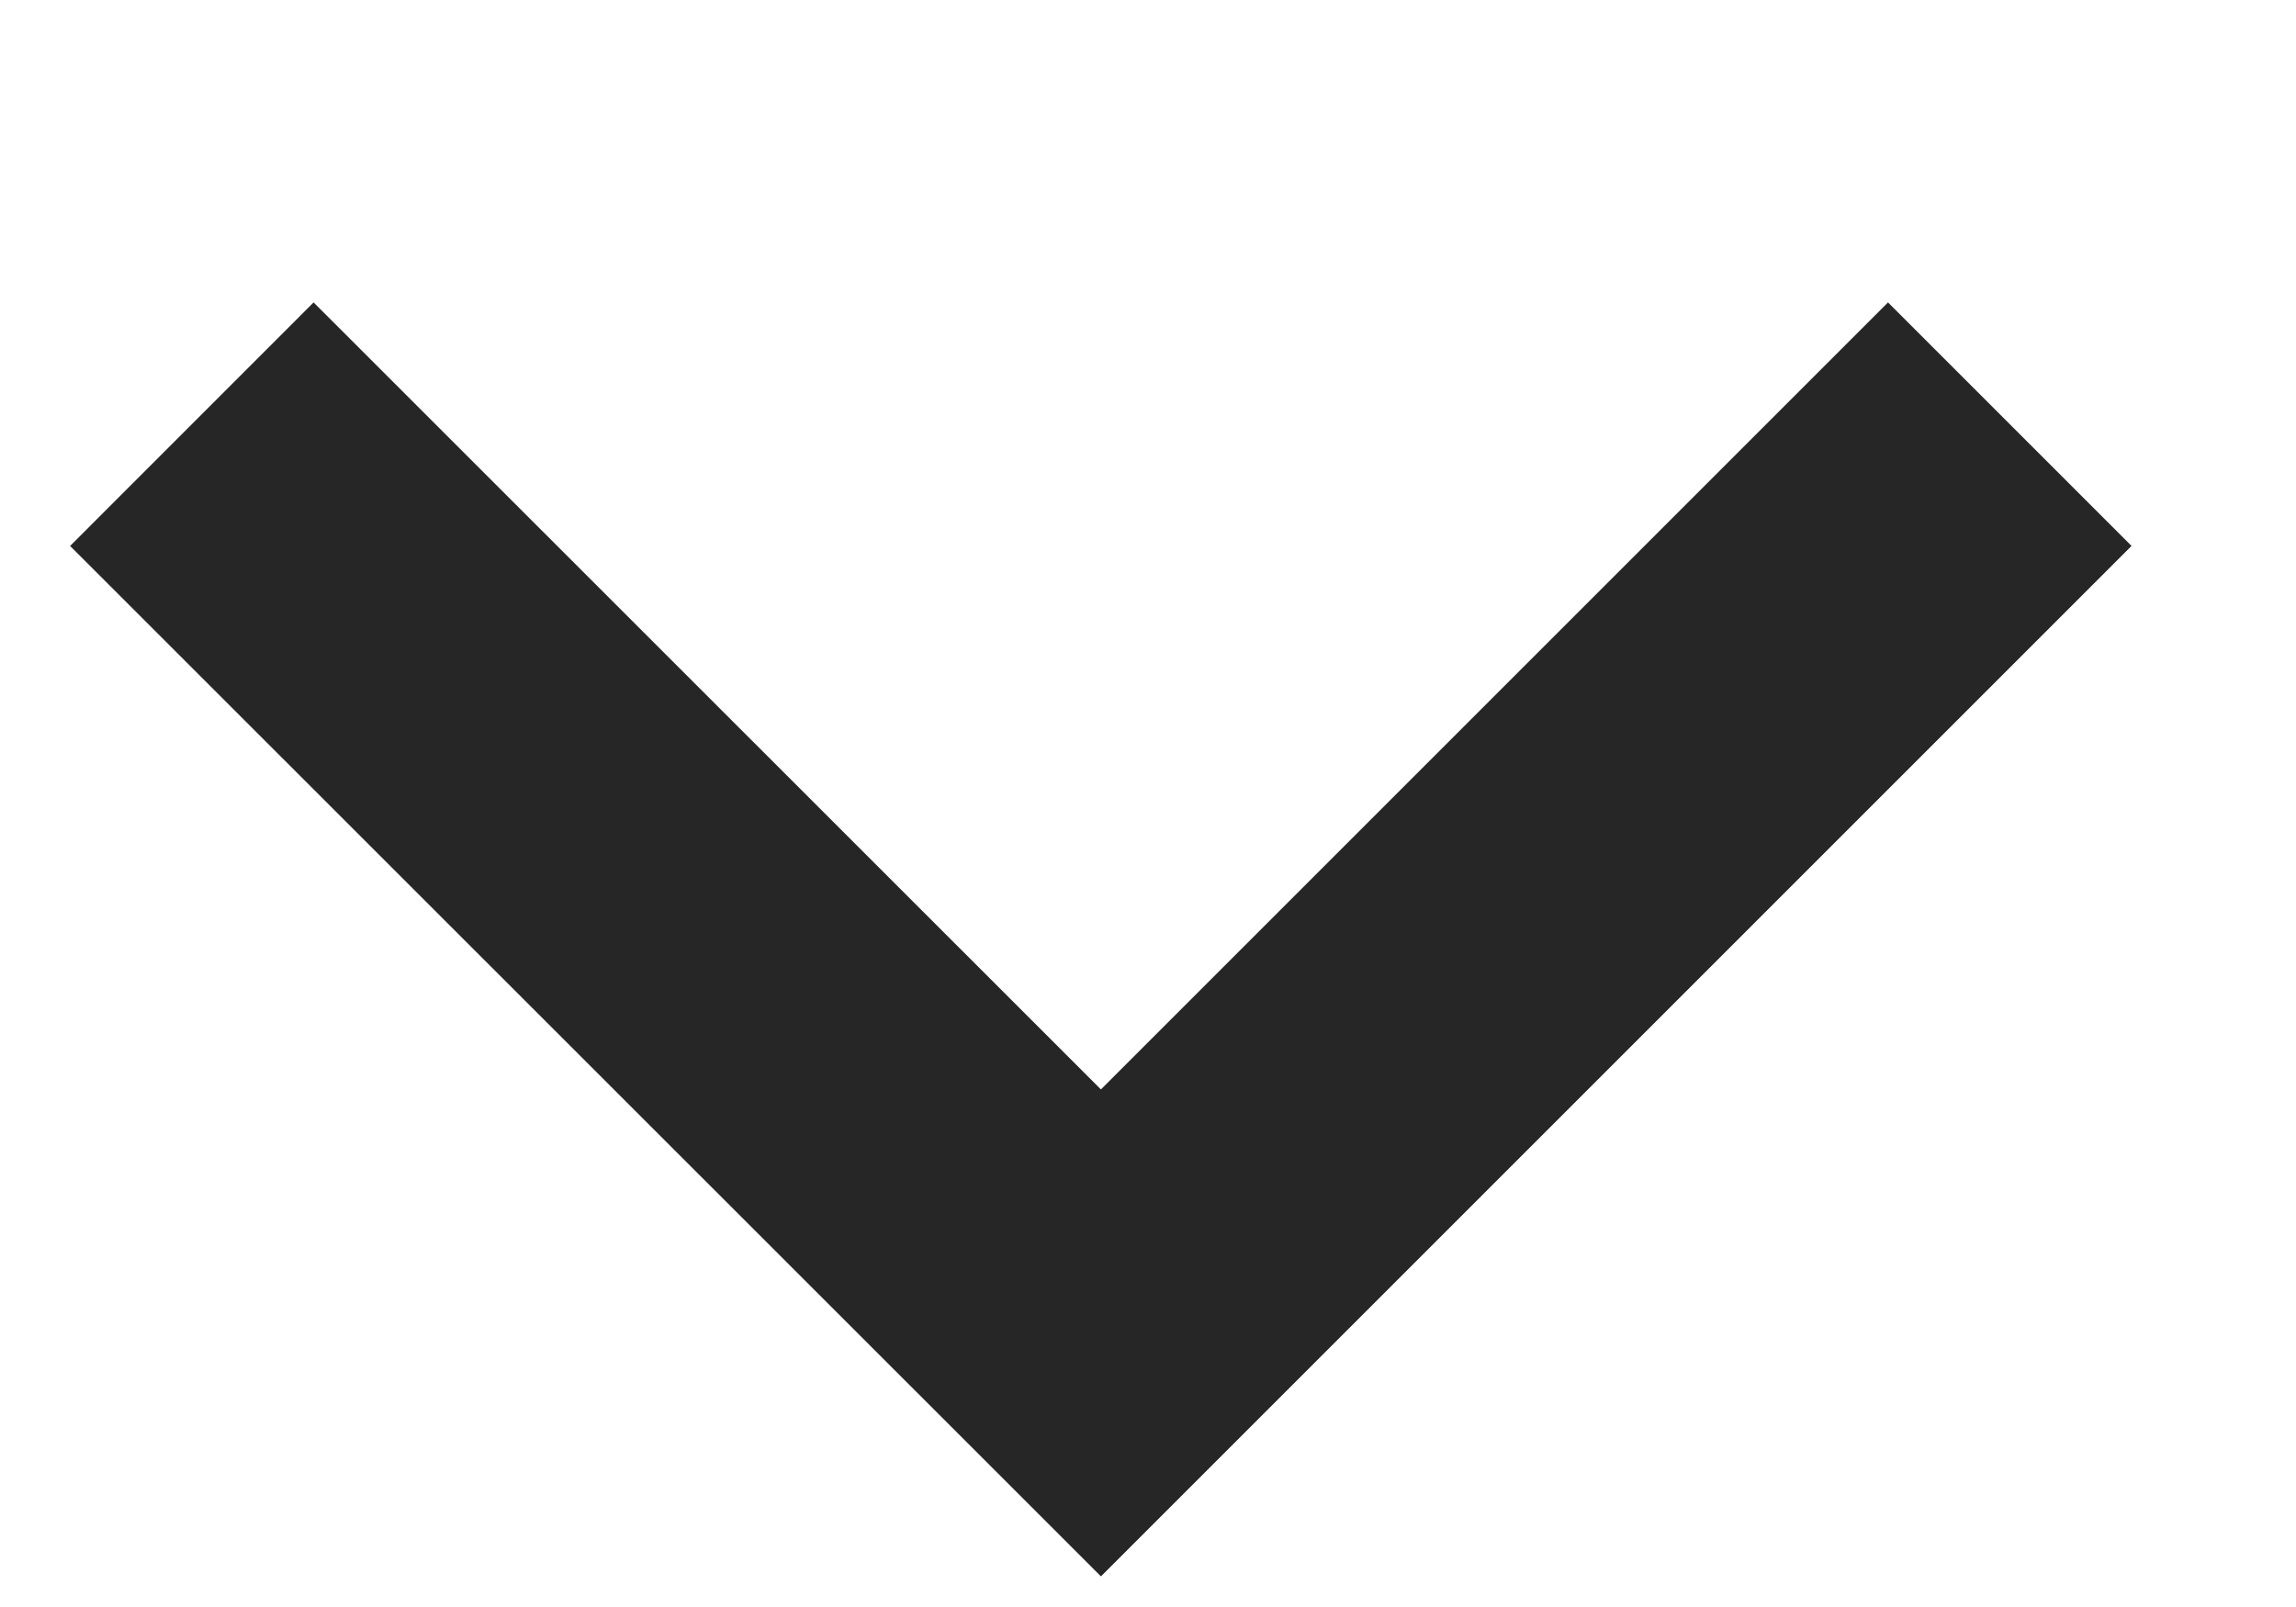 <svg width="10" height="7" viewBox="0 0 10 7" fill="none" xmlns="http://www.w3.org/2000/svg">
    <path d="M1.366 2.378L4.795 5.806L8.223 2.378" stroke="#262626" stroke-width="1.5" stroke-linecap="square"/>
</svg>